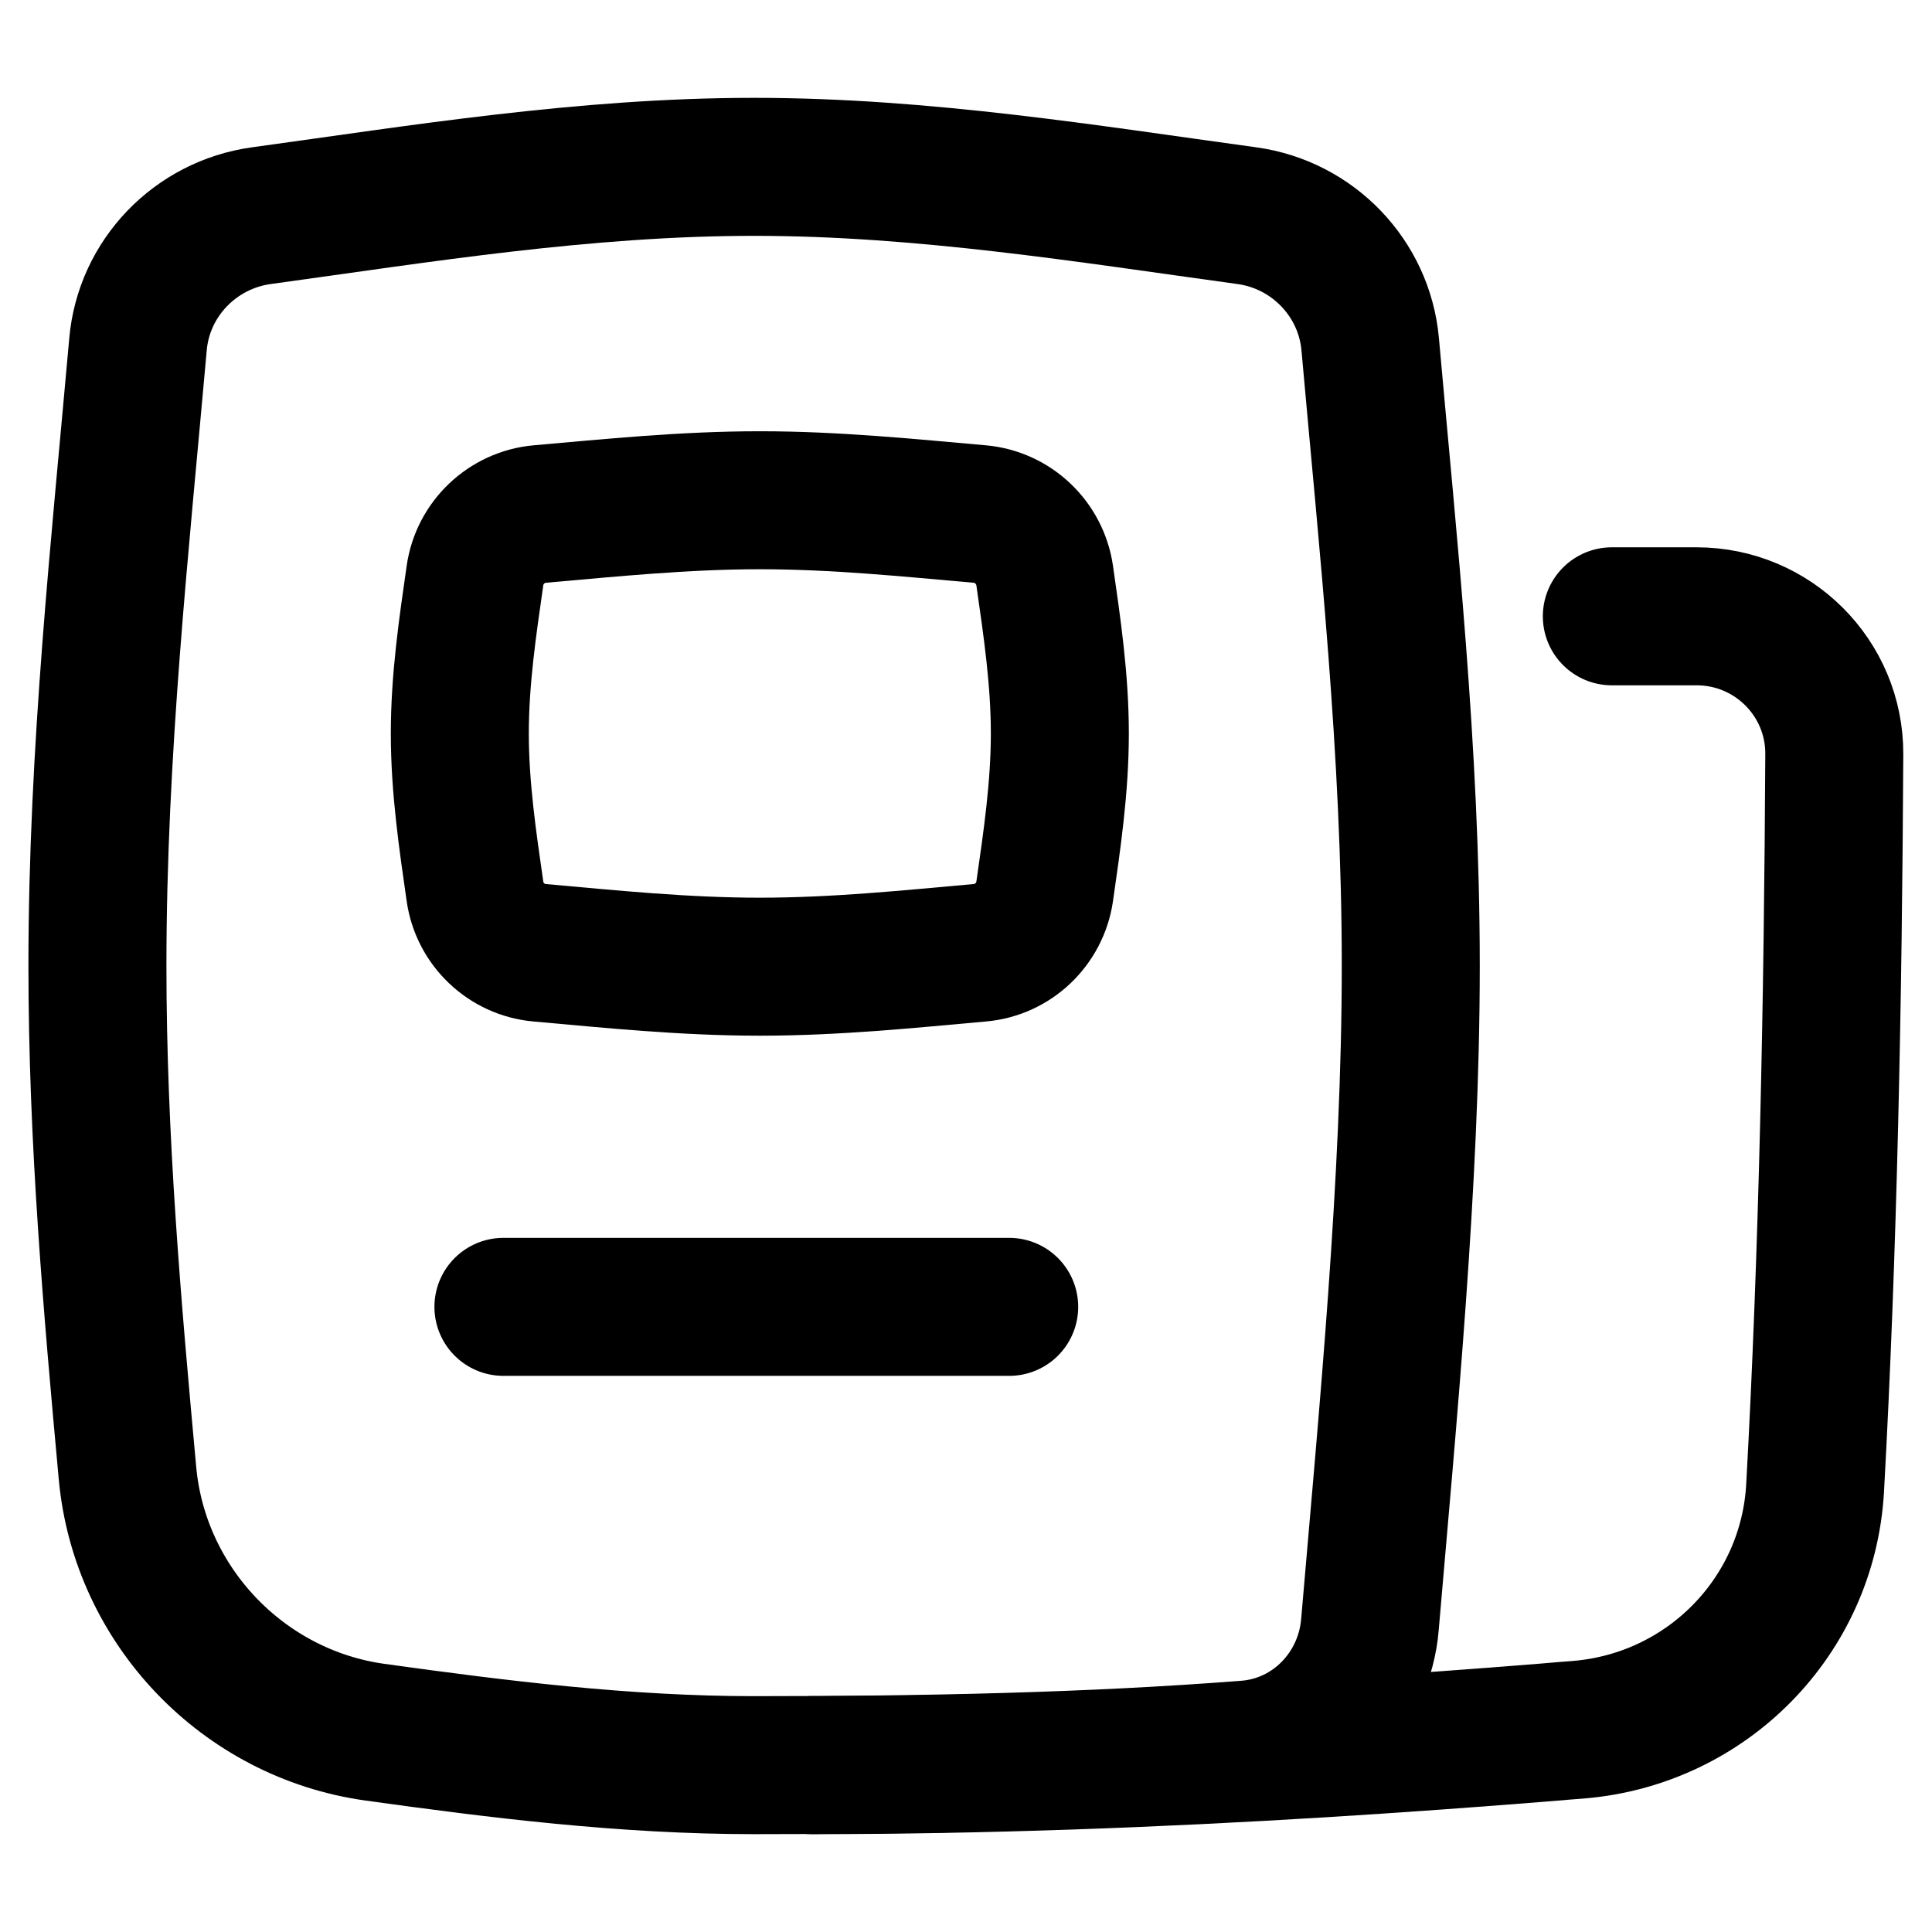 <svg xmlns="http://www.w3.org/2000/svg" fill="none" viewBox="0 0 14 14"><path stroke="currentColor" stroke-linecap="round" stroke-linejoin="round" d="M5.881 12.791C7.121 12.791 8.368 12.744 9.587 12.669C10.135 12.635 10.676 12.596 11.209 12.553C11.286 12.546 11.364 12.54 11.441 12.534V12.534C12.37 12.456 13.102 11.712 13.153 10.781C13.247 9.078 13.283 7.252 13.292 5.466C13.295 4.914 12.847 4.466 12.294 4.466H11.68"></path><path stroke="currentColor" d="M0.924 10.677C1.013 11.637 1.762 12.419 2.716 12.552C3.607 12.676 4.526 12.791 5.464 12.791C6.693 12.791 7.888 12.767 9.033 12.678C9.513 12.641 9.887 12.253 9.927 11.773C10.056 10.265 10.223 8.56 10.223 7C10.223 5.446 10.057 3.937 9.929 2.495C9.886 2.015 9.513 1.629 9.036 1.563C7.89 1.406 6.694 1.209 5.464 1.209C4.234 1.209 3.038 1.406 1.893 1.563C1.416 1.629 1.042 2.015 1 2.495C0.872 3.937 0.706 5.446 0.706 7C0.706 8.259 0.815 9.489 0.924 10.677Z"></path><path stroke="currentColor" d="M3.442 6.46C3.476 6.698 3.671 6.883 3.91 6.904C4.423 6.95 4.957 7.005 5.506 7.005C6.055 7.005 6.589 6.95 7.101 6.904C7.341 6.883 7.535 6.698 7.57 6.46C7.623 6.091 7.68 5.708 7.68 5.315C7.68 4.922 7.623 4.539 7.57 4.17C7.535 3.932 7.341 3.747 7.101 3.725C6.589 3.68 6.055 3.625 5.506 3.625C4.957 3.625 4.423 3.68 3.91 3.725C3.671 3.747 3.476 3.932 3.442 4.17C3.389 4.539 3.332 4.922 3.332 5.315C3.332 5.708 3.389 6.091 3.442 6.46Z"></path><path stroke="currentColor" stroke-linecap="round" stroke-linejoin="round" d="M7.313 9.47H3.648"></path></svg>